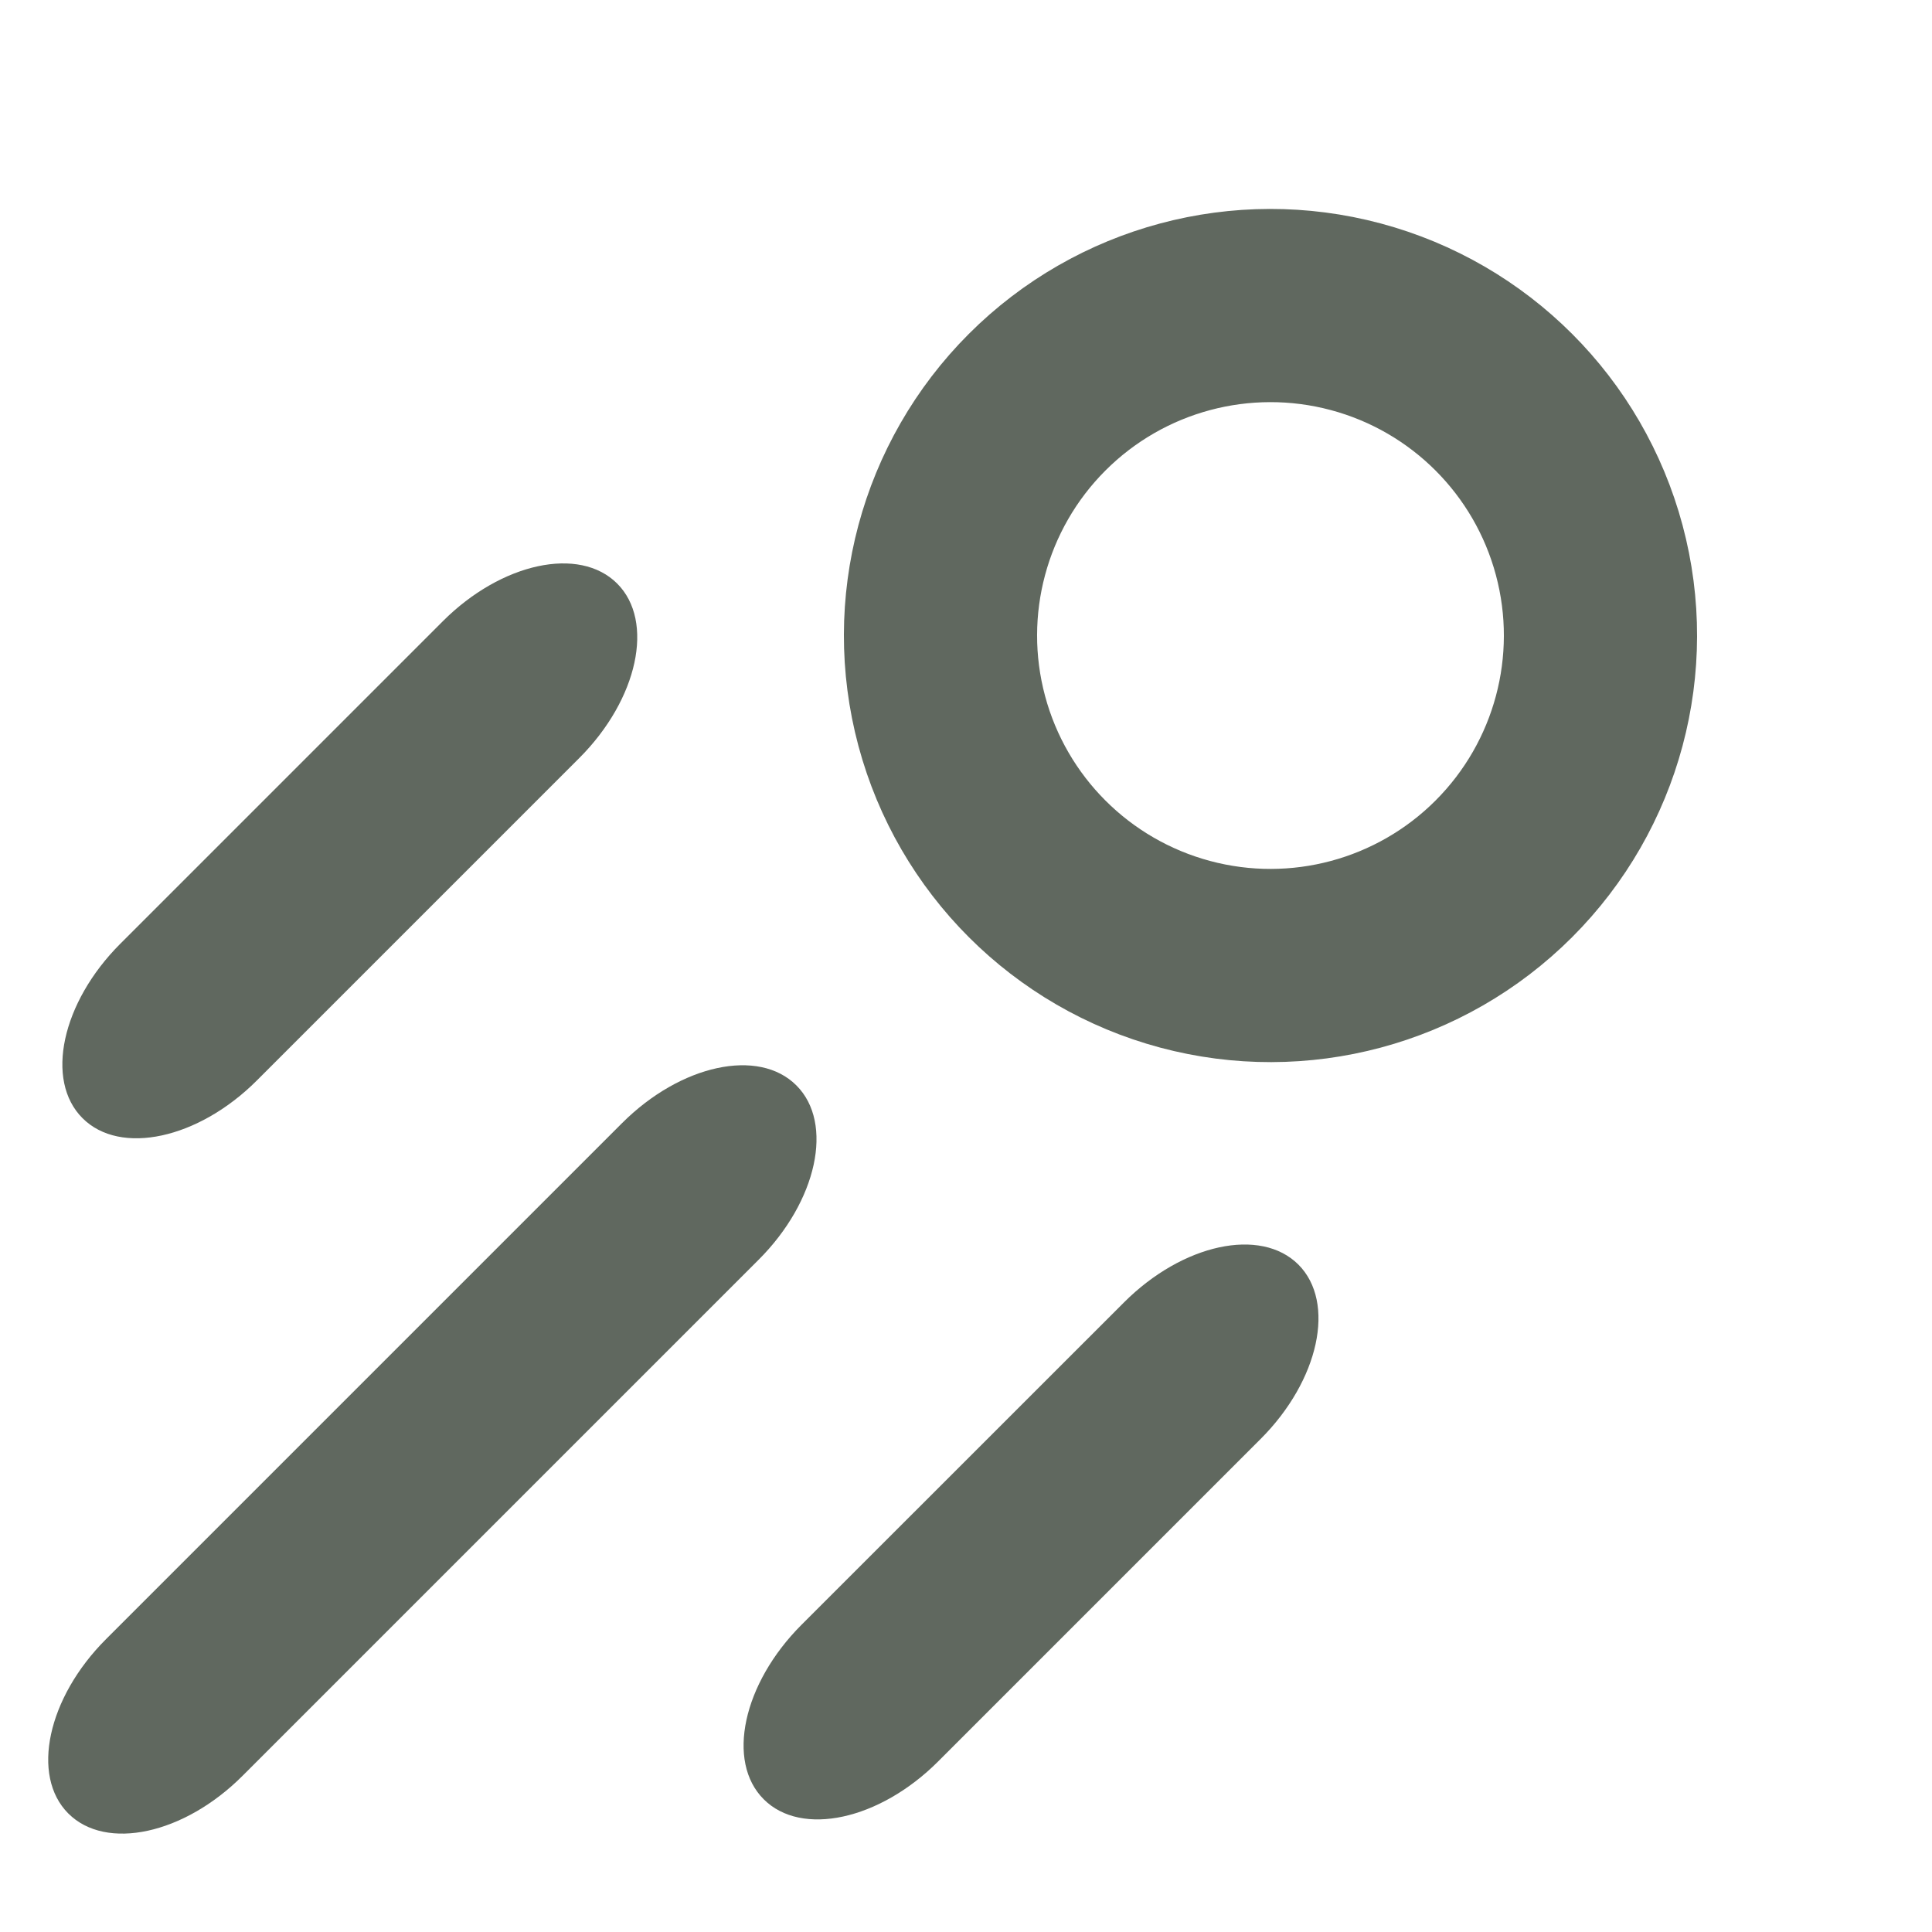 <svg width="20" height="20" viewBox="0 0 20 20" fill="none" xmlns="http://www.w3.org/2000/svg">
<circle cx="13.152" cy="6.579" r="3.416" transform="rotate(45 13.152 6.579)" stroke="#60685F" stroke-width="2"/>
<path d="M13.441 13.091C13.05 12.701 12.242 12.876 11.636 13.482L8.296 16.821C7.69 17.428 7.515 18.236 7.906 18.626C8.296 19.017 9.104 18.842 9.711 18.235L13.05 14.896C13.656 14.29 13.831 13.482 13.441 13.091Z" fill="#60685F"/>
<path d="M8.244 11.236C7.854 10.845 7.046 11.02 6.439 11.627L1.098 16.968C0.491 17.574 0.317 18.383 0.707 18.773C1.098 19.164 1.906 18.989 2.512 18.382L7.853 13.041C8.46 12.435 8.635 11.626 8.244 11.236Z" fill="#60685F"/>
<path d="M6.389 6.041C5.998 5.65 5.19 5.825 4.584 6.431L1.245 9.77C0.638 10.377 0.463 11.185 0.854 11.575C1.244 11.966 2.053 11.791 2.659 11.185L5.998 7.846C6.604 7.239 6.779 6.431 6.389 6.041Z" fill="#60685F"/>
</svg>
